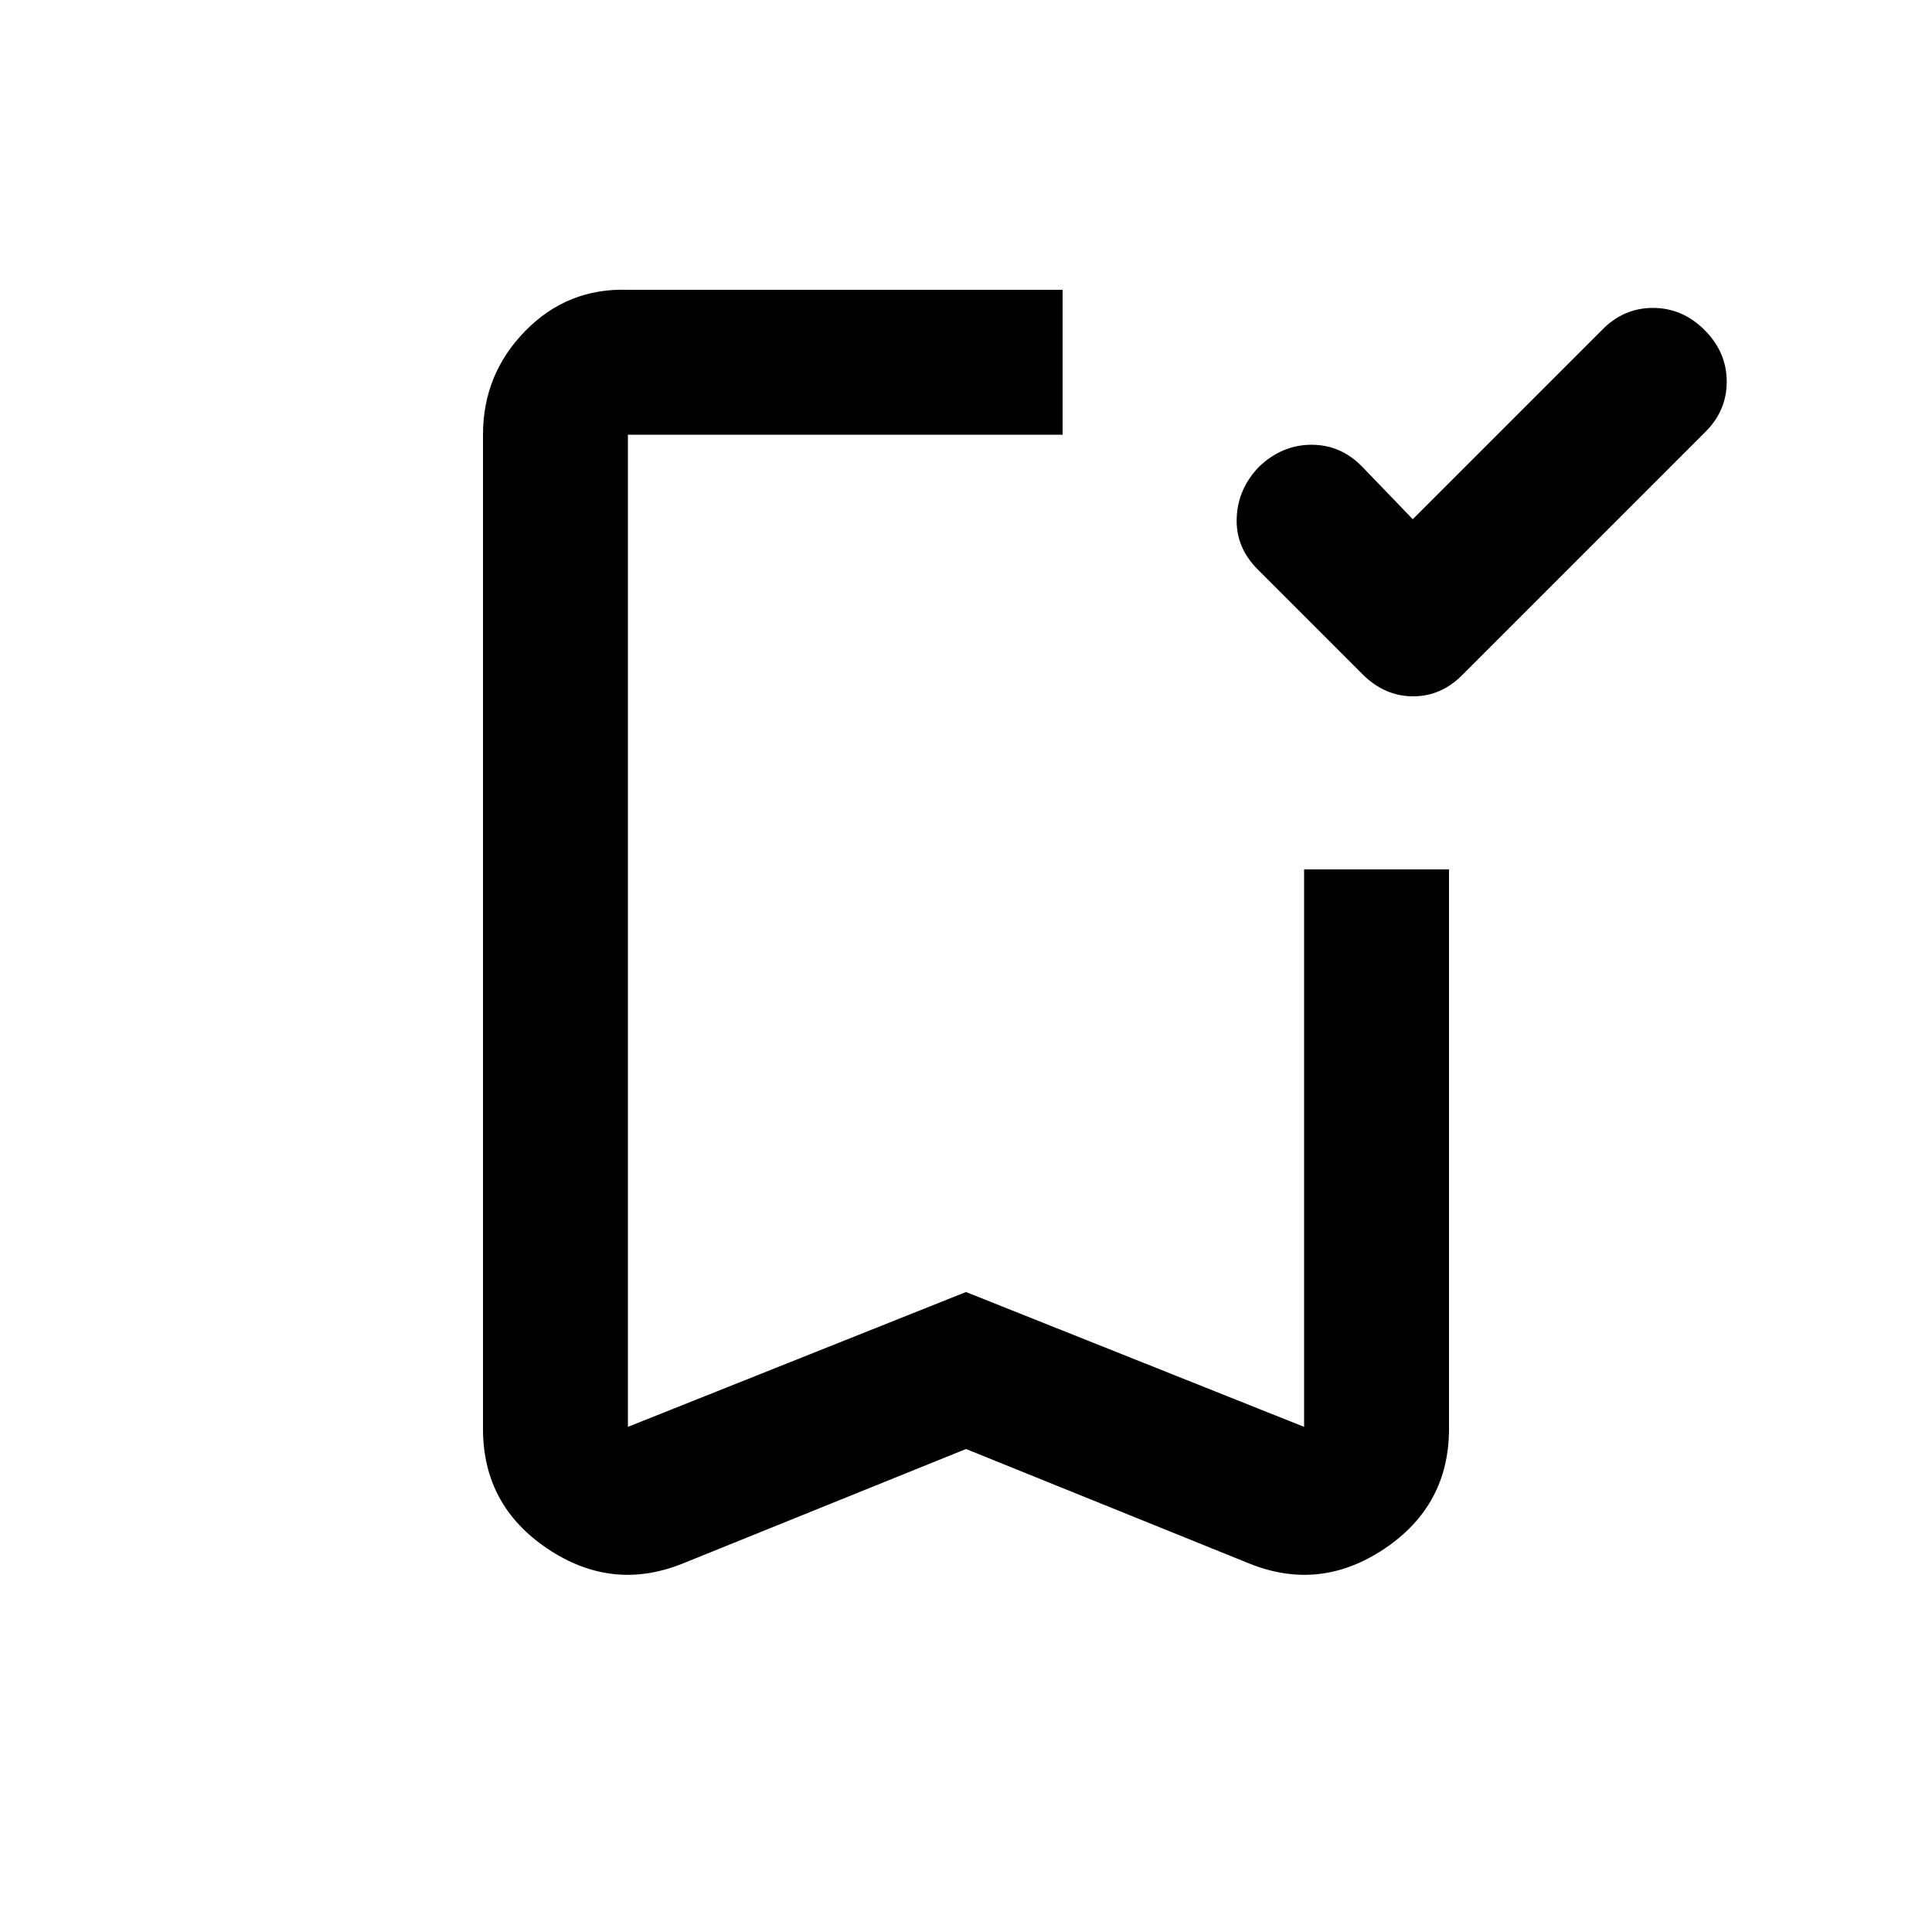 <svg xmlns="http://www.w3.org/2000/svg" height="20" viewBox="0 -960 960 960" width="20"><path d="m480-240-141 57q-35 14-67-7.5T240-250v-494q0-30.112 21-51.556T312-816h216v72H312v493l168-67 168 67v-277h72v278q0 38-32 59.5t-67 7.5l-141-57Zm0-504H312h216-48Zm222 42 94-94q10.667-11 25.333-11Q836-807 847-796q11 11 11 25.667 0 14.666-11 25.333L727-625q-10.636 11-24.818 11-14.182 0-25.139-10.957L625-677q-11-11-10.5-25.5t11.022-25.5q11.478-11 26.17-11 14.692 0 25.376 11.1L702-702Z"/></svg>